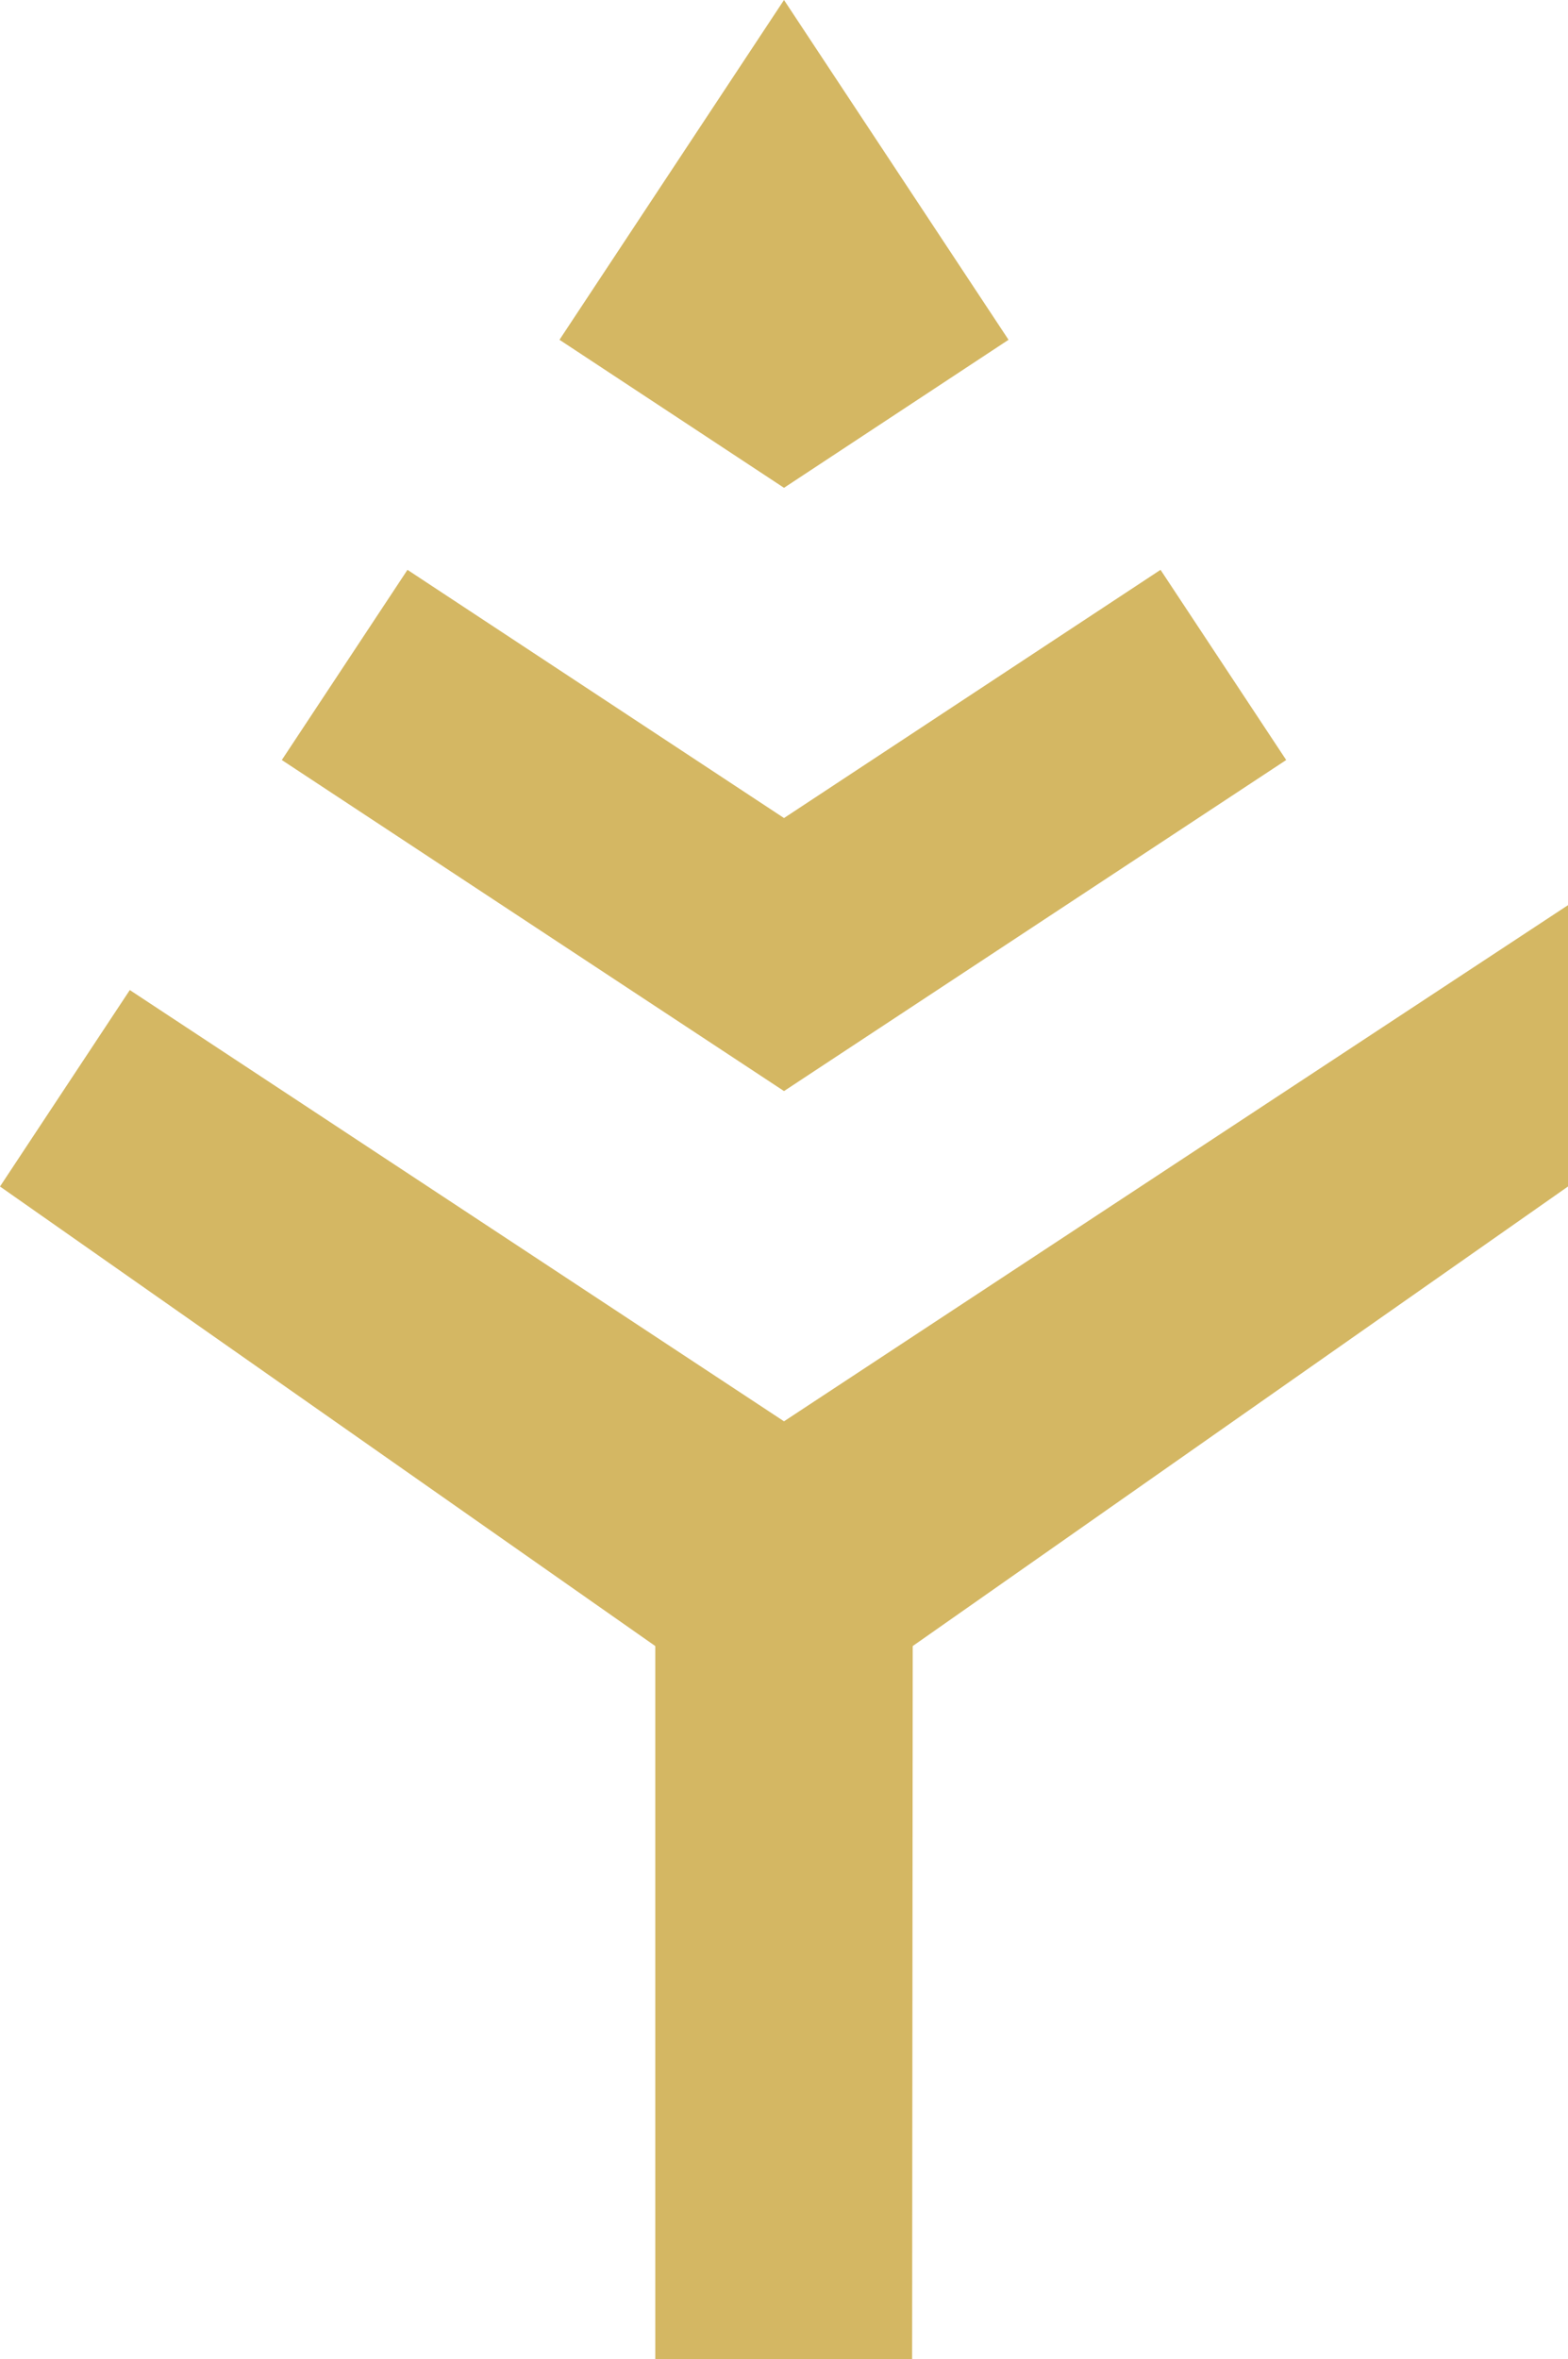 <svg version="1.1" id="图层_1" x="0px" y="0px" width="100.013px" height="150.379px" viewBox="0 0 100.013 150.379" enable-background="new 0 0 100.013 150.379" xml:space="preserve" xmlns="http://www.w3.org/2000/svg" xmlns:xlink="http://www.w3.org/1999/xlink" xmlns:xml="http://www.w3.org/XML/1998/namespace">
  <polygon fill="#D4B763" points="82.039,48.449 74.023,36.325 50.007,52.148 25.99,36.326 17.975,48.449 50.007,69.553 " class="color c1"/>
  <polygon fill="#D4B763" points="50.007,90.605 8.279,63.113 0,75.636 41.796,104.931 41.796,150.379 58.179,150.379 58.217,104.931 
	100.013,75.636 100.013,57.702 " class="color c1"/>
  <polygon fill="#D4B763" points="50.007,31.097 64.328,21.661 50.007,0 35.686,21.661 " class="color c1"/>
</svg>